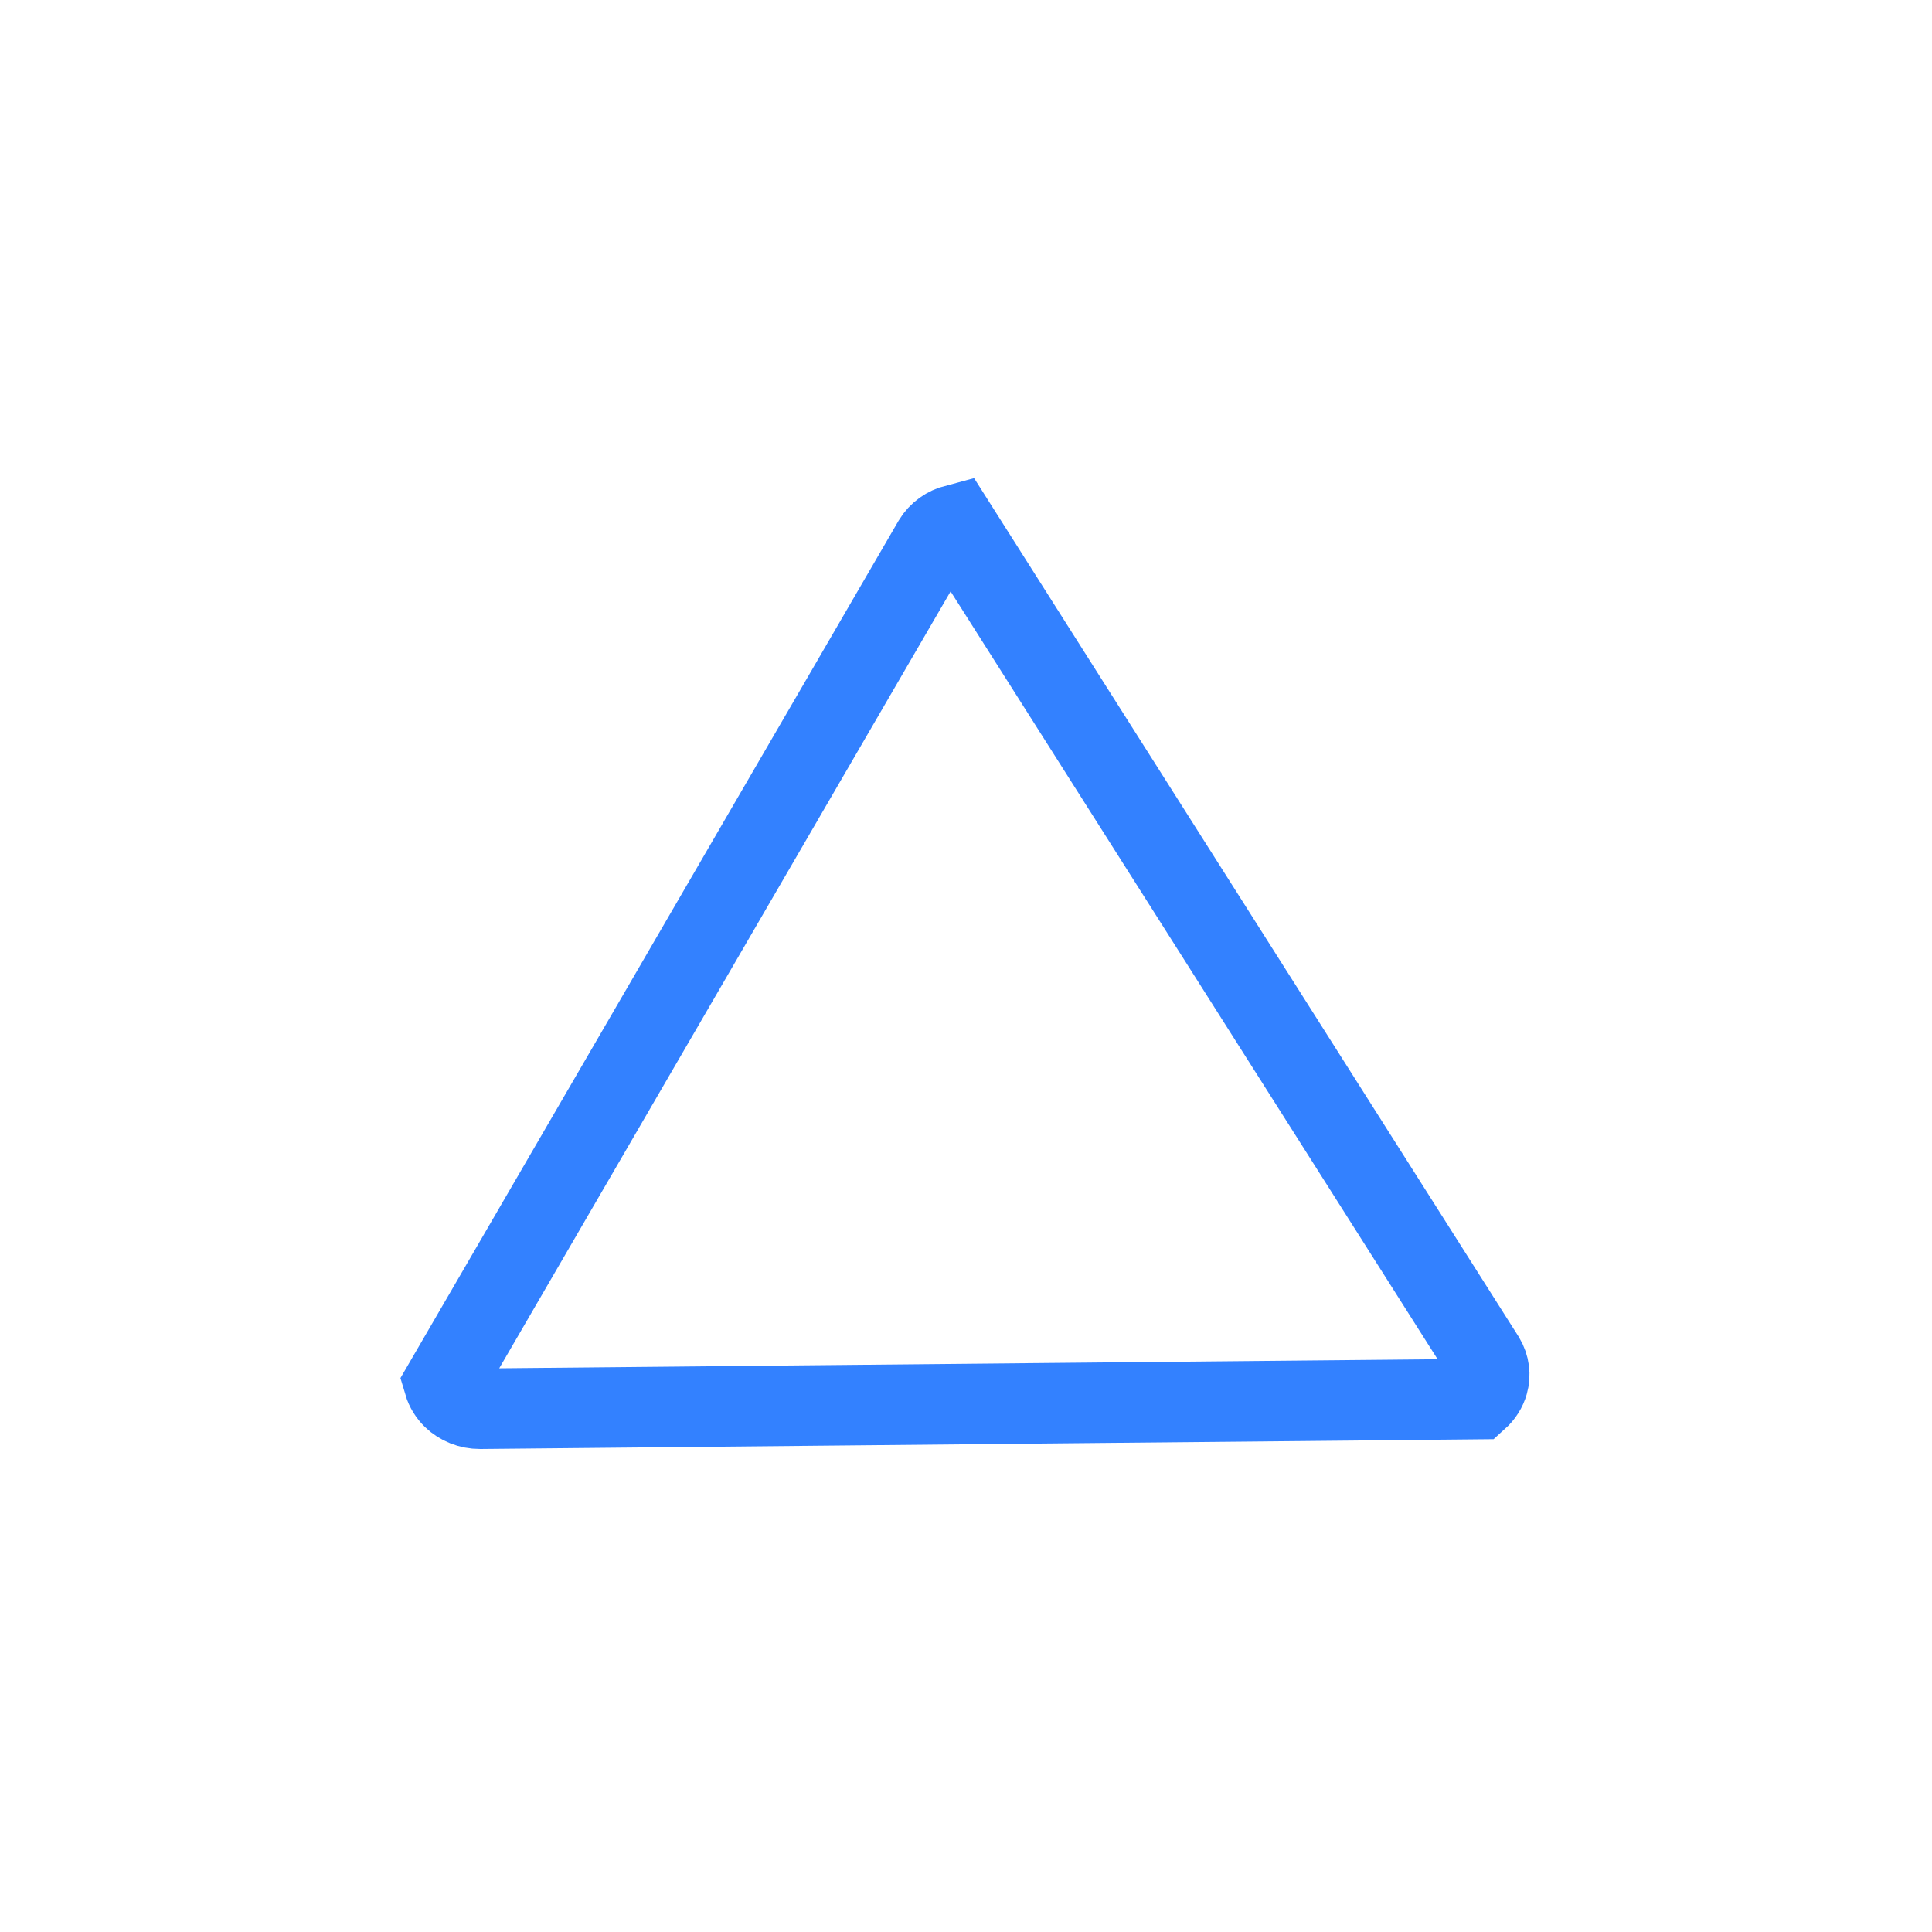<?xml version="1.0" encoding="UTF-8"?>
<svg width="24px" height="24px" viewBox="0 0 24 24" version="1.1" xmlns="http://www.w3.org/2000/svg" xmlns:xlink="http://www.w3.org/1999/xlink">
    <title>矩形备份 25</title>
    <g id="页面-1" stroke="none" stroke-width="1" fill="none" fill-rule="evenodd">
        <g id="工具栏" transform="translate(-96, -128)" stroke="#3381FF">
            <g id="编组-34备份" transform="translate(56, 88)">
                <g id="follow备份-22" transform="translate(40, 40)">
                    <path d="M11.874,6.516 L18.443,16.873 C18.501,16.971 18.514,17.082 18.485,17.182 C18.464,17.257 18.421,17.325 18.36,17.38 L18.36,17.38 L5.962,17.5 C5.832,17.5 5.714,17.451 5.628,17.369 C5.576,17.318 5.536,17.255 5.515,17.184 L5.515,17.184 L11.594,6.721 C11.658,6.615 11.76,6.546 11.874,6.516 L11.874,6.516 Z" id="多边形"></path>
                </g>
            </g>
        </g>
    </g>
</svg>
